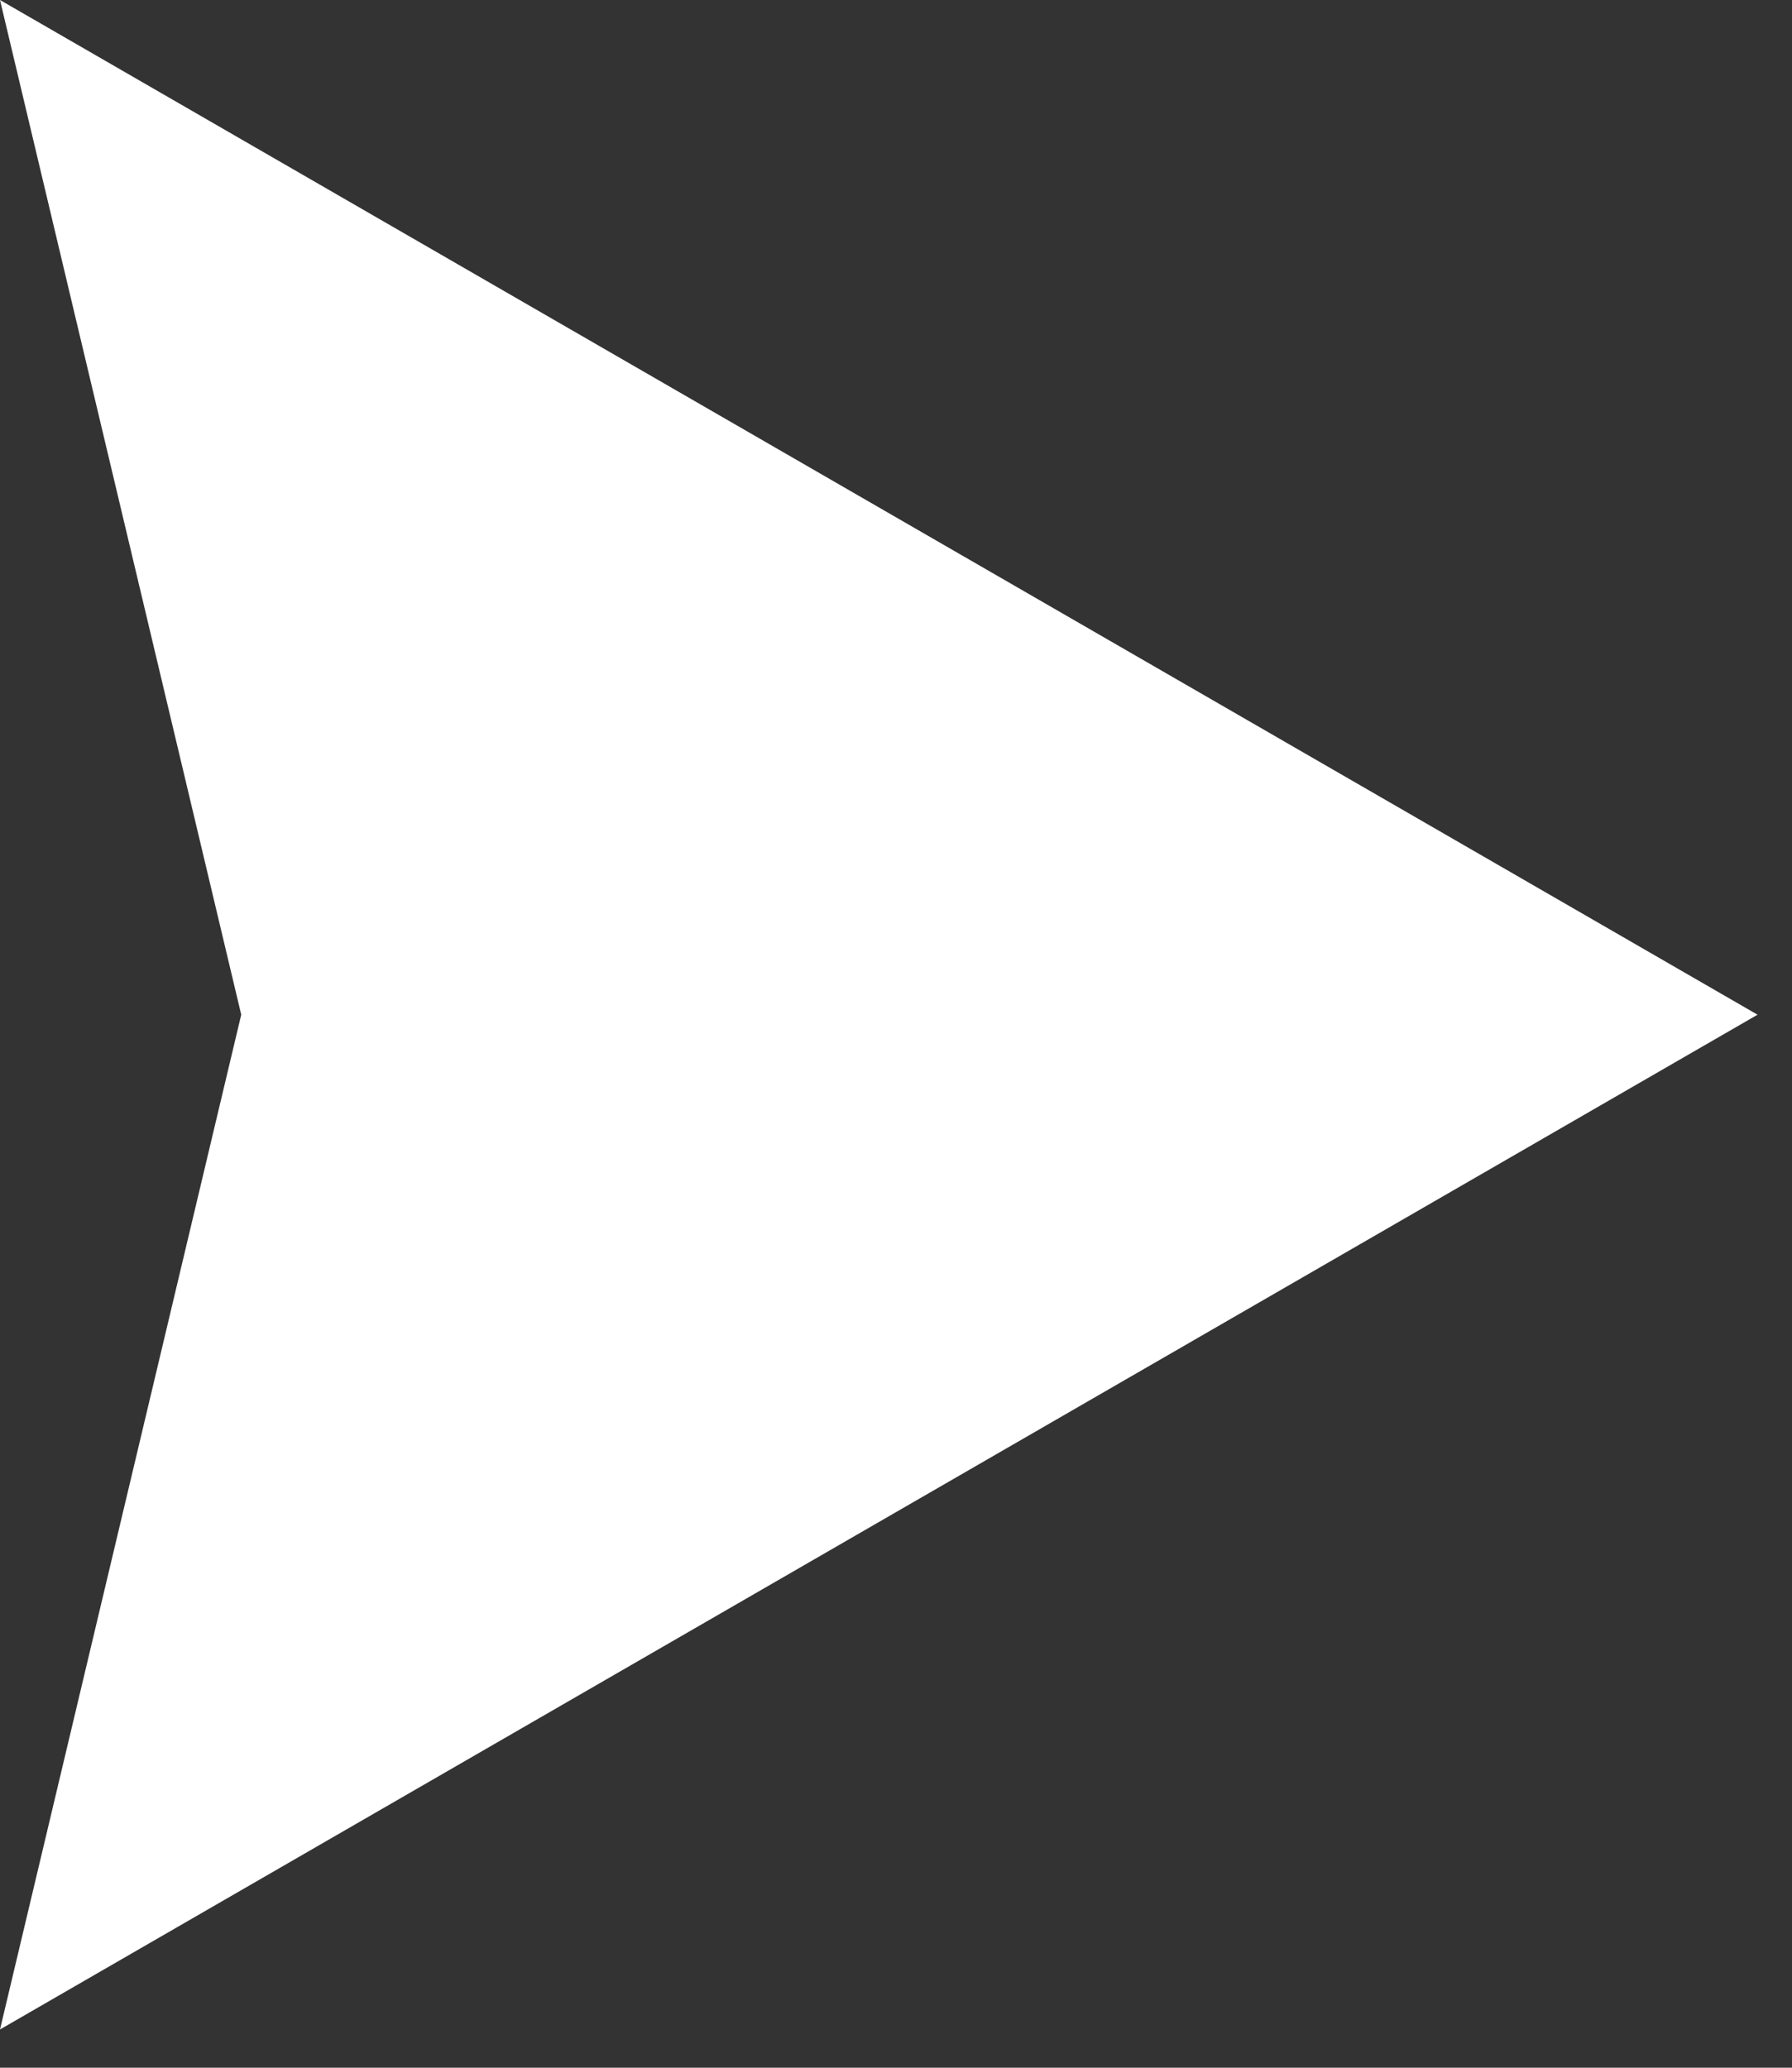 <svg width="26" height="30" viewBox="0 0 26 30" fill="none" xmlns="http://www.w3.org/2000/svg">
<rect x="0" y="0" width="26" height="30" fill="#333333" stroke="none"/>
<path d="M25.5 14.722L-1.28708e-06 29.445L3.5 14.722L0 -1.11464e-06L25.5 14.722Z" fill="white"/>
</svg>
